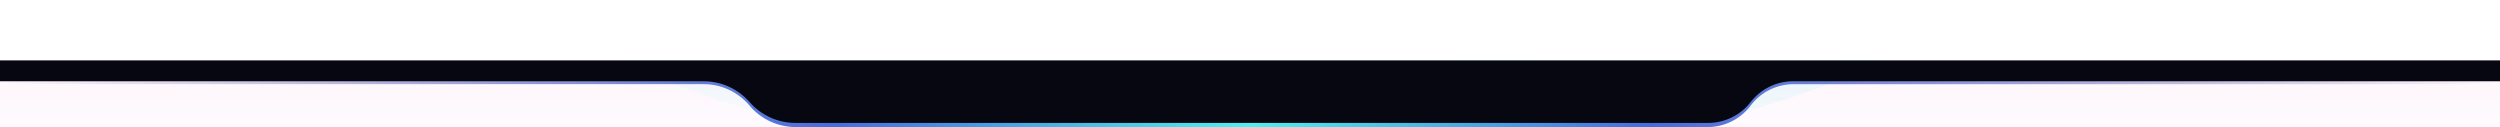 <?xml version="1.0" encoding="utf-8"?>
<!-- Generator: Adobe Illustrator 28.1.0, SVG Export Plug-In . SVG Version: 6.00 Build 0)  -->
<svg version="1.1" id="Layer_1" xmlns="http://www.w3.org/2000/svg" xmlns:xlink="http://www.w3.org/1999/xlink" x="0px" y="0px"
	 viewBox="0 0 1200 61" style="enable-background:new 0 0 1200 61;" xml:space="preserve">
<style type="text/css">
	.st0{fill:url(#SVGID_1_);fill-opacity:0.25;}
	.st1{fill:#D9D9D9;filter:url(#Adobe_OpacityMaskFilter);}
	.st2{mask:url(#mask0_6_128_00000158725897503717781810000001842529565639122068_);}
	.st3{fill:url(#SVGID_00000031204532340062440100000016581439713075688078_);fill-opacity:0.5;}
	
		.st4{fill-rule:evenodd;clip-rule:evenodd;fill:url(#SVGID_00000078761915009023416440000008509063569781294766_);fill-opacity:0.8;}
	.st5{fill-rule:evenodd;clip-rule:evenodd;fill:#070711;}
	.st6{fill:url(#SVGID_00000126282116276506537830000011095928823693822348_);fill-opacity:0.25;}
	.st7{fill:#D9D9D9;filter:url(#Adobe_OpacityMaskFilter_00000094618634095520506600000002922565533079163808_);}
	.st8{mask:url(#mask0_6_128_00000018926208396525909520000002102887992019509176_);}
	.st9{fill:url(#SVGID_00000097469428633111565610000009517206363305767073_);fill-opacity:0.5;}
	
		.st10{fill-rule:evenodd;clip-rule:evenodd;fill:url(#SVGID_00000127031744575167966320000010744442846095350422_);fill-opacity:0.8;}
	
		.st11{fill-rule:evenodd;clip-rule:evenodd;fill:url(#SVGID_00000064341634998229402410000000164524005652477629_);fill-opacity:0.8;}
</style>
<g>
	<defs>
		<filter id="Adobe_OpacityMaskFilter" filterUnits="userSpaceOnUse" x="-12" y="-93.3" width="1223" height="515">
			<feColorMatrix  type="matrix" values="1 0 0 0 0  0 1 0 0 0  0 0 1 0 0  0 0 0 1 0"/>
		</filter>
	</defs>
	
		<mask maskUnits="userSpaceOnUse" x="-12" y="-93.3" width="1223" height="515" id="mask0_6_128_00000158725897503717781810000001842529565639122068_">
	</mask>
	<g class="st2">
		<g>
			
				<linearGradient id="SVGID_1_" gradientUnits="userSpaceOnUse" x1="625.283" y1="-66.62" x2="599.162" y2="-580.353" gradientTransform="matrix(1 0 0 -1 0 -158.696)">
				<stop  offset="0" style="stop-color:#20ECEC;stop-opacity:6.000000e-02"/>
				<stop  offset="1" style="stop-color:#1FDCEA"/>
			</linearGradient>
			<path style="fill:url(#SVGID_1_);fill-opacity:0.5;" d="M-12,421.7c0-284.4,230.6-515,515-515h193c284.4,0,515,230.6,515,515l0,0
				H-12L-12,421.7z"/>
		</g>
	</g>
</g>
<g>
	
		<linearGradient id="SVGID_00000086662467280274990720000001774124304813265830_" gradientUnits="userSpaceOnUse" x1="598.989" y1="-574.14" x2="598.989" y2="-635.14" gradientTransform="matrix(-1 0 0 1 1199 664.131)">
		<stop  offset="0" style="stop-color:#DD00AC;stop-opacity:0"/>
		<stop  offset="1" style="stop-color:#DD00AC;stop-opacity:0.15"/>
	</linearGradient>
	
		<rect x="0" y="29" style="fill:url(#SVGID_00000086662467280274990720000001774124304813265830_);fill-opacity:0.25;" width="1200" height="61"/>
	<defs>
		
			<filter id="Adobe_OpacityMaskFilter_00000111882298657093485020000007227616624199349914_" filterUnits="userSpaceOnUse" x="-11" y="-442" width="1223" height="515">
			<feColorMatrix  type="matrix" values="1 0 0 0 0  0 1 0 0 0  0 0 1 0 0  0 0 0 1 0"/>
		</filter>
	</defs>
	
		<mask maskUnits="userSpaceOnUse" x="-11" y="-442" width="1223" height="515" id="mask0_6_128_00000018926208396525909520000002102887992019509176_">
		
			<rect x="0" y="29" style="fill:#D9D9D9;filter:url(#Adobe_OpacityMaskFilter_00000111882298657093485020000007227616624199349914_);" width="1200" height="61"/>
	</mask>
	<g class="st8">
		<g>
			
				<linearGradient id="SVGID_00000126306879545282546100000009990157222669089189_" gradientUnits="userSpaceOnUse" x1="624.272" y1="-592.39" x2="598.151" y2="-1106.123" gradientTransform="matrix(-1 0 0 1 1199 664.131)">
				<stop  offset="0" style="stop-color:#20ECEC;stop-opacity:6.000000e-02"/>
				<stop  offset="1" style="stop-color:#1FDCEA"/>
			</linearGradient>
			<path style="fill:url(#SVGID_00000126306879545282546100000009990157222669089189_);fill-opacity:0.5;" d="M1212-442
				c0,284.4-230.6,515-515,515H504C219.6,73-11-157.6-11-442l0,0H1212L1212-442z"/>
		</g>
	</g>
	
		<linearGradient id="SVGID_00000005249498573579726160000013455917658420522394_" gradientUnits="userSpaceOnUse" x1="-1.01" y1="-618.641" x2="1198.99" y2="-618.641" gradientTransform="matrix(-1 0 0 1 1199 664.131)">
		<stop  offset="0" style="stop-color:#432372;stop-opacity:0"/>
		<stop  offset="0.339" style="stop-color:#1849D5"/>
		<stop  offset="0.5" style="stop-color:#20EFEC"/>
		<stop  offset="0.667" style="stop-color:#184AD5"/>
		<stop  offset="1" style="stop-color:#432372;stop-opacity:0"/>
	</linearGradient>
	
		<path style="fill-rule:evenodd;clip-rule:evenodd;fill:url(#SVGID_00000005249498573579726160000013455917658420522394_);fill-opacity:0.8;" d="
		M359.8,50.7c5.5,6.6,13.7,10.3,22.3,10.3h437.5c8.1,0,15.8-3.8,20.7-10.3l0,0c4.9-6.5,12.5-10.3,20.7-10.3h333.9
		c2.9,0,5.2-2.3,5.2-5.2l0,0c0-2.9-2.3-5.2-5.2-5.2H5.2C2.3,30,0,32.3,0,35.2l0,0c0,2.9,2.3,5.2,5.2,5.2h332.3
		C346.1,40.3,354.2,44.1,359.8,50.7L359.8,50.7z"/>
	<path class="st5" d="M359.8,49c5.6,6.4,13.6,10,22,10h438.1c8,0,15.5-3.7,20.4-10c4.9-6.3,12.4-10,20.4-10H1195c0,0,0,0,0,0h5v-5
		v-5h-30H30H0v5v5h5l0,0h332.7C346.2,39,354.2,42.6,359.8,49z"/>
</g>
</svg>
